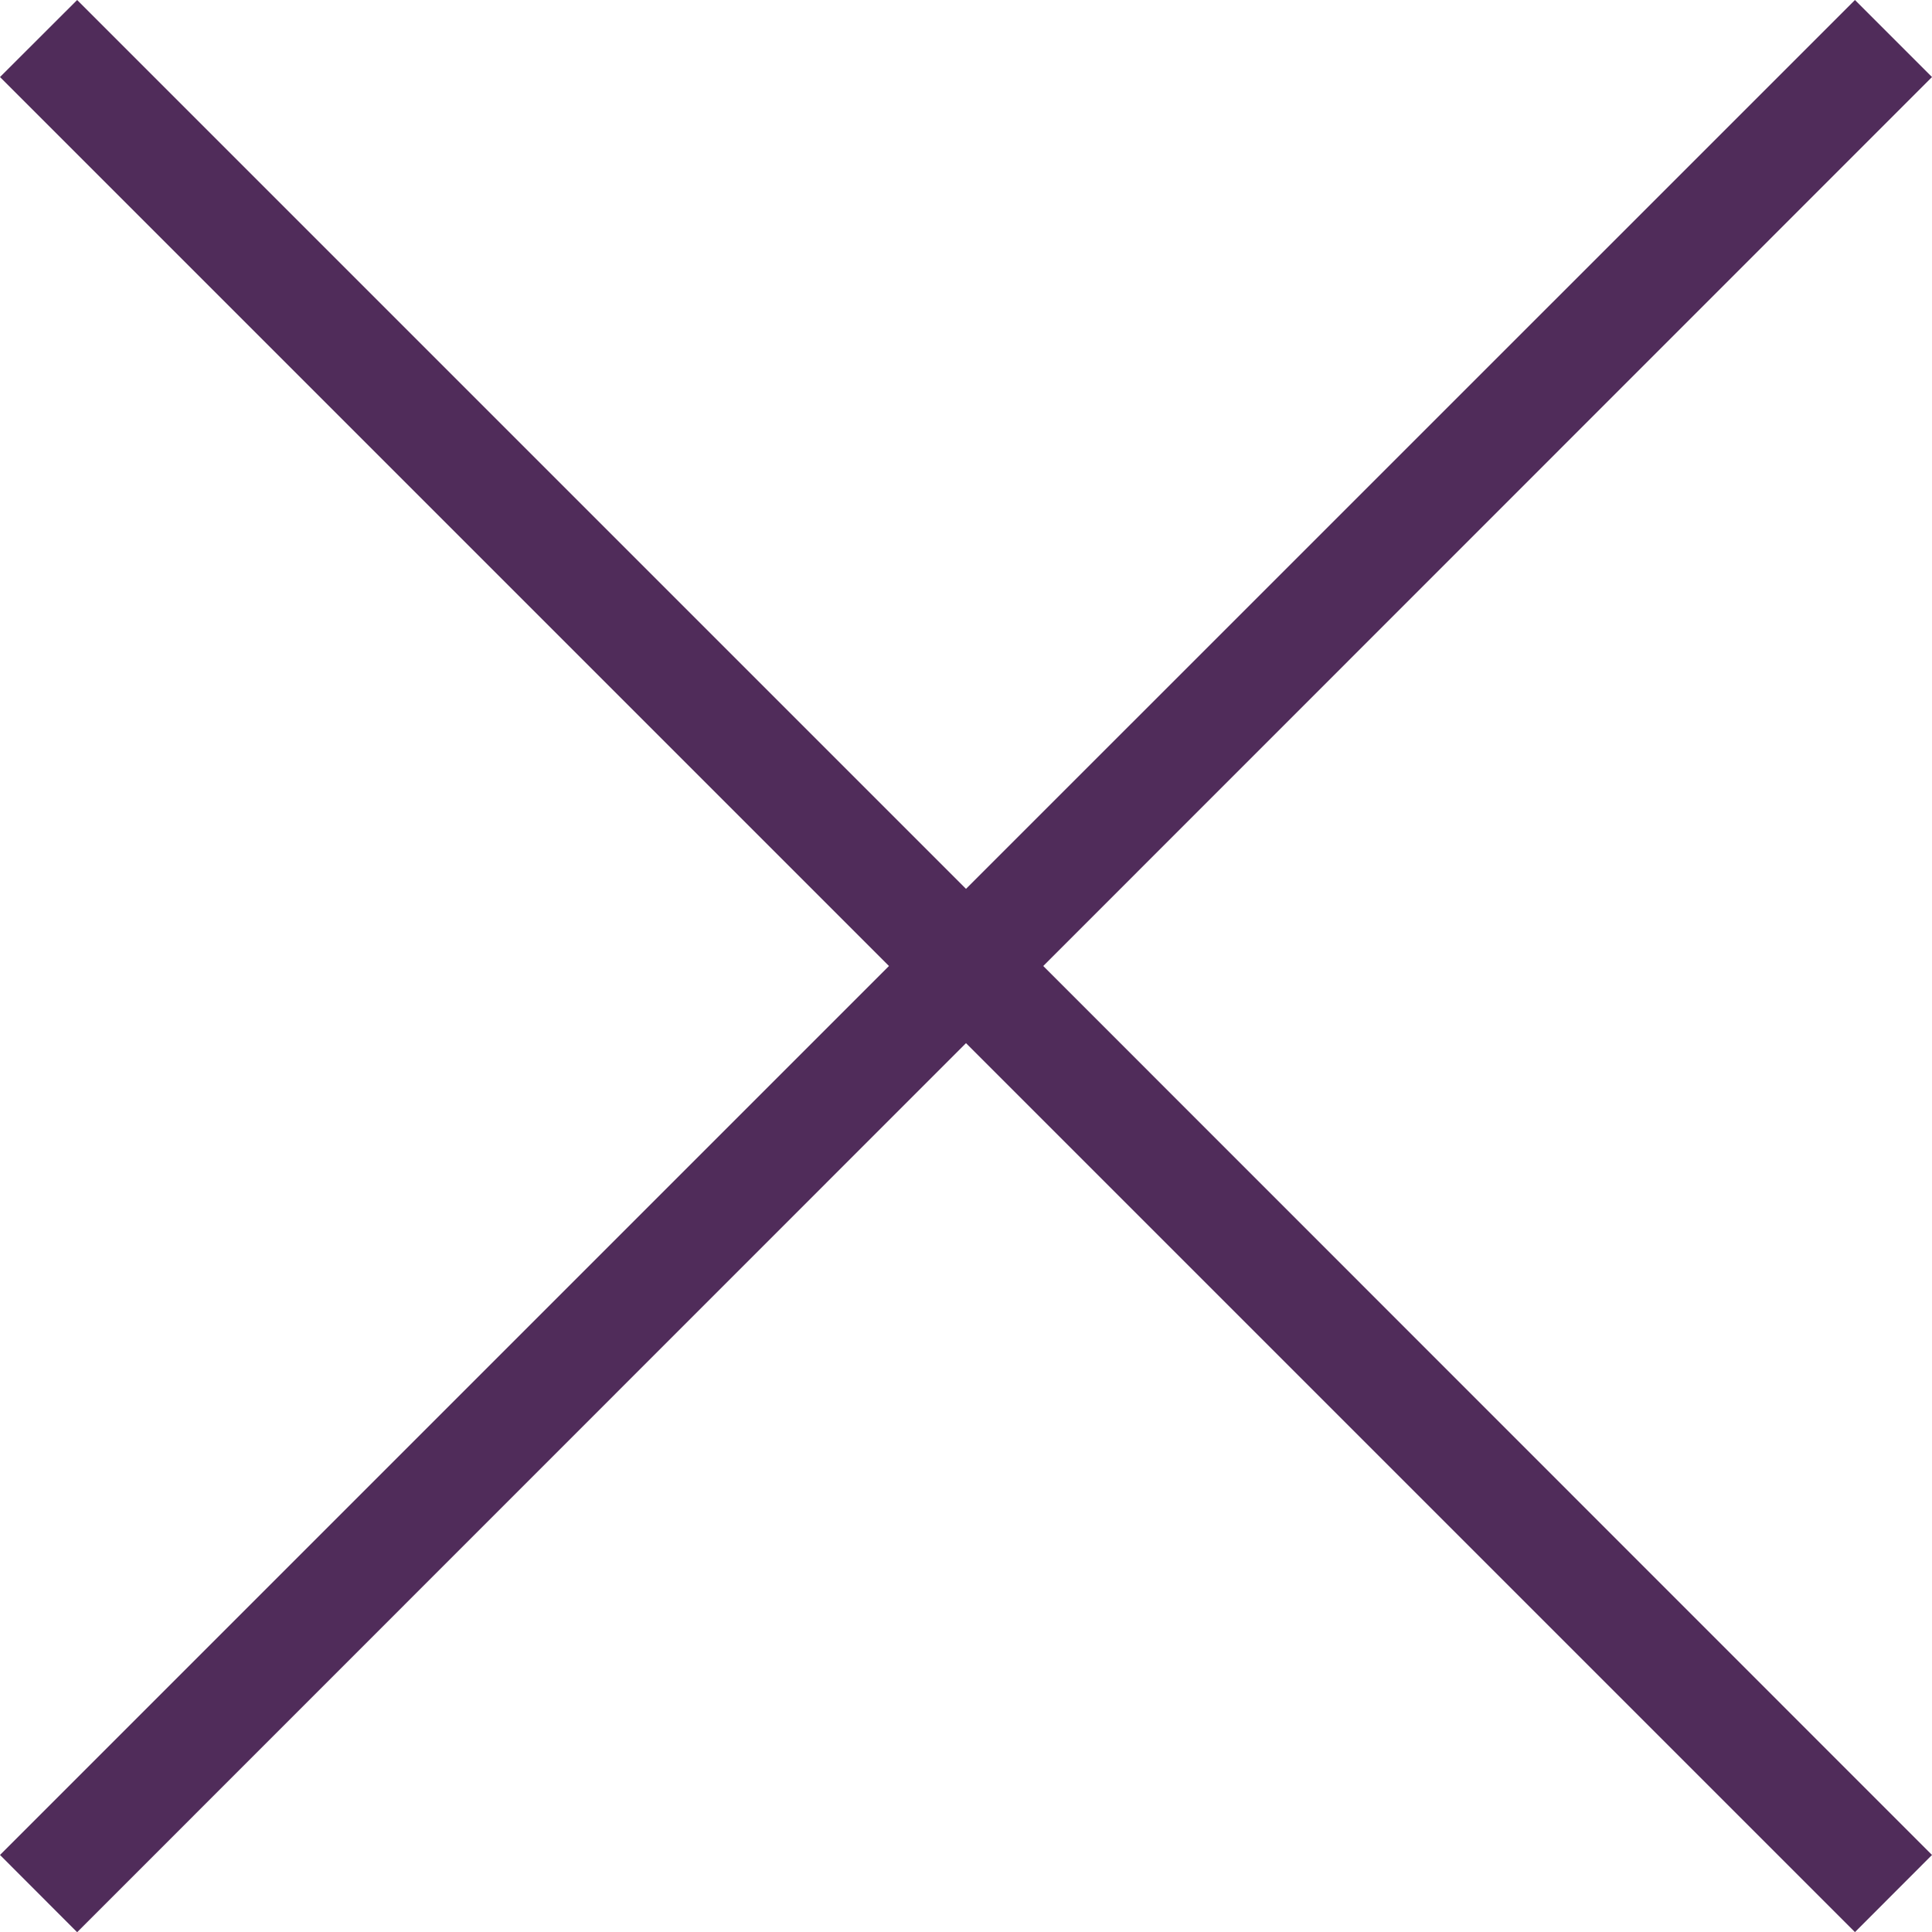<svg xmlns="http://www.w3.org/2000/svg" viewBox="0 0 17.706 17.707">
  <defs>
    <style>
      .cls-1 {
        fill: #502c5a;
      }
    </style>
  </defs>
  <path id="Ховер" class="cls-1" d="M17,0,8.853,8.146.707,0,0,.706,8.147,8.853,0,17l.707.708L8.853,9.56,17,17.707,17.706,17,9.561,8.853,17.706.706Z"/>
</svg>

